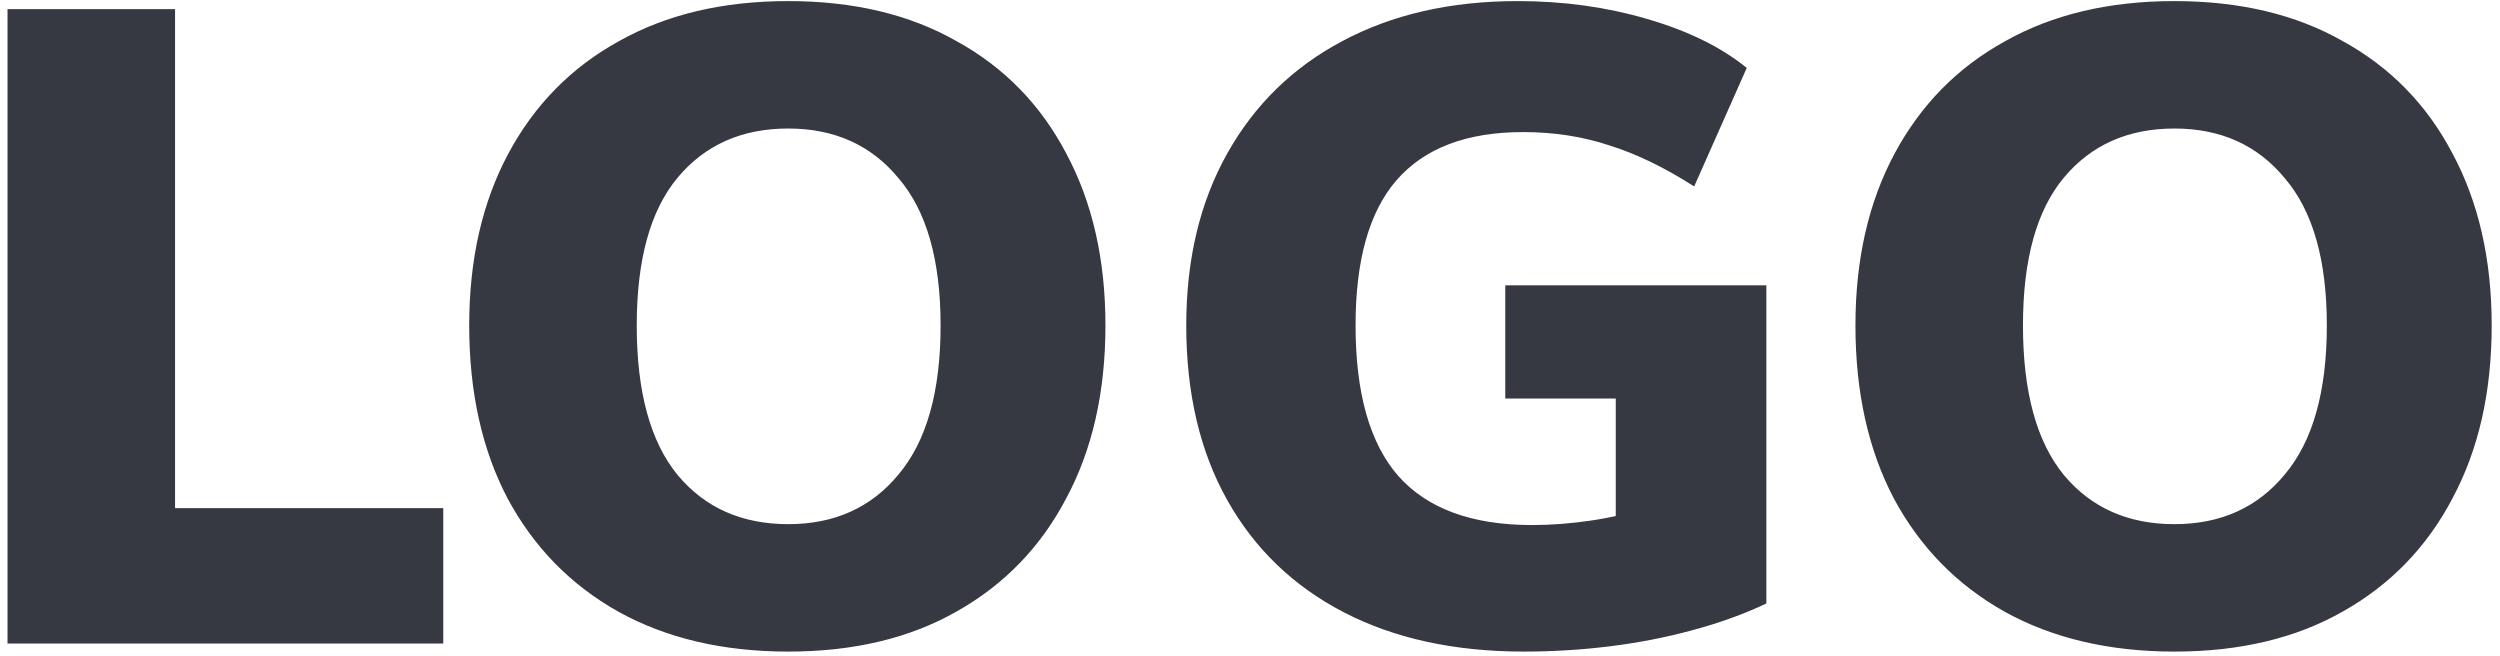 <svg width="202" height="53" viewBox="0 0 202 53" fill="none" xmlns="http://www.w3.org/2000/svg">
<path d="M0.608 52V0.736H14.144V41.056H35.816V52H0.608ZM63.688 52.648C58.408 52.648 53.824 51.568 49.936 49.408C46.096 47.248 43.12 44.2 41.008 40.264C38.944 36.328 37.912 31.672 37.912 26.296C37.912 20.968 38.968 16.336 41.08 12.4C43.192 8.464 46.168 5.44 50.008 3.328C53.848 1.168 58.408 0.088 63.688 0.088C68.968 0.088 73.504 1.168 77.296 3.328C81.136 5.44 84.088 8.464 86.152 12.4C88.264 16.336 89.32 20.968 89.32 26.296C89.32 31.672 88.264 36.328 86.152 40.264C84.088 44.2 81.136 47.248 77.296 49.408C73.504 51.568 68.968 52.648 63.688 52.648ZM63.688 42.352C67.432 42.352 70.408 41.008 72.616 38.32C74.872 35.632 76 31.624 76 26.296C76 21.016 74.872 17.056 72.616 14.416C70.408 11.728 67.432 10.384 63.688 10.384C59.944 10.384 56.968 11.704 54.76 14.344C52.552 16.984 51.448 20.968 51.448 26.296C51.448 31.672 52.552 35.704 54.76 38.392C56.968 41.032 59.944 42.352 63.688 42.352ZM123.137 52.648C117.521 52.648 112.673 51.592 108.593 49.48C104.513 47.368 101.369 44.344 99.161 40.408C96.953 36.472 95.849 31.768 95.849 26.296C95.849 20.968 96.953 16.336 99.161 12.4C101.369 8.464 104.465 5.44 108.449 3.328C112.481 1.168 117.209 0.088 122.633 0.088C126.329 0.088 129.809 0.568 133.073 1.528C136.385 2.488 139.073 3.808 141.137 5.488L136.889 15.064C134.489 13.528 132.209 12.424 130.049 11.752C127.889 11.032 125.561 10.672 123.065 10.672C118.505 10.672 115.097 11.968 112.841 14.56C110.633 17.104 109.529 21.016 109.529 26.296C109.529 31.768 110.681 35.824 112.985 38.464C115.337 41.104 118.937 42.424 123.785 42.424C125.321 42.424 126.905 42.304 128.537 42.064C130.169 41.824 131.825 41.44 133.505 40.912L130.553 44.8V32.2H121.625V23.056H142.721V48.76C140.897 49.624 138.905 50.344 136.745 50.92C134.633 51.496 132.425 51.928 130.121 52.216C127.817 52.504 125.489 52.648 123.137 52.648ZM175.696 52.648C170.416 52.648 165.832 51.568 161.944 49.408C158.104 47.248 155.128 44.2 153.016 40.264C150.952 36.328 149.92 31.672 149.92 26.296C149.92 20.968 150.976 16.336 153.088 12.4C155.2 8.464 158.176 5.44 162.016 3.328C165.856 1.168 170.416 0.088 175.696 0.088C180.976 0.088 185.512 1.168 189.304 3.328C193.144 5.44 196.096 8.464 198.16 12.4C200.272 16.336 201.328 20.968 201.328 26.296C201.328 31.672 200.272 36.328 198.16 40.264C196.096 44.2 193.144 47.248 189.304 49.408C185.512 51.568 180.976 52.648 175.696 52.648ZM175.696 42.352C179.44 42.352 182.416 41.008 184.624 38.32C186.88 35.632 188.008 31.624 188.008 26.296C188.008 21.016 186.88 17.056 184.624 14.416C182.416 11.728 179.44 10.384 175.696 10.384C171.952 10.384 168.976 11.704 166.768 14.344C164.56 16.984 163.456 20.968 163.456 26.296C163.456 31.672 164.56 35.704 166.768 38.392C168.976 41.032 171.952 42.352 175.696 42.352Z" fill="#363842"/>
</svg>
